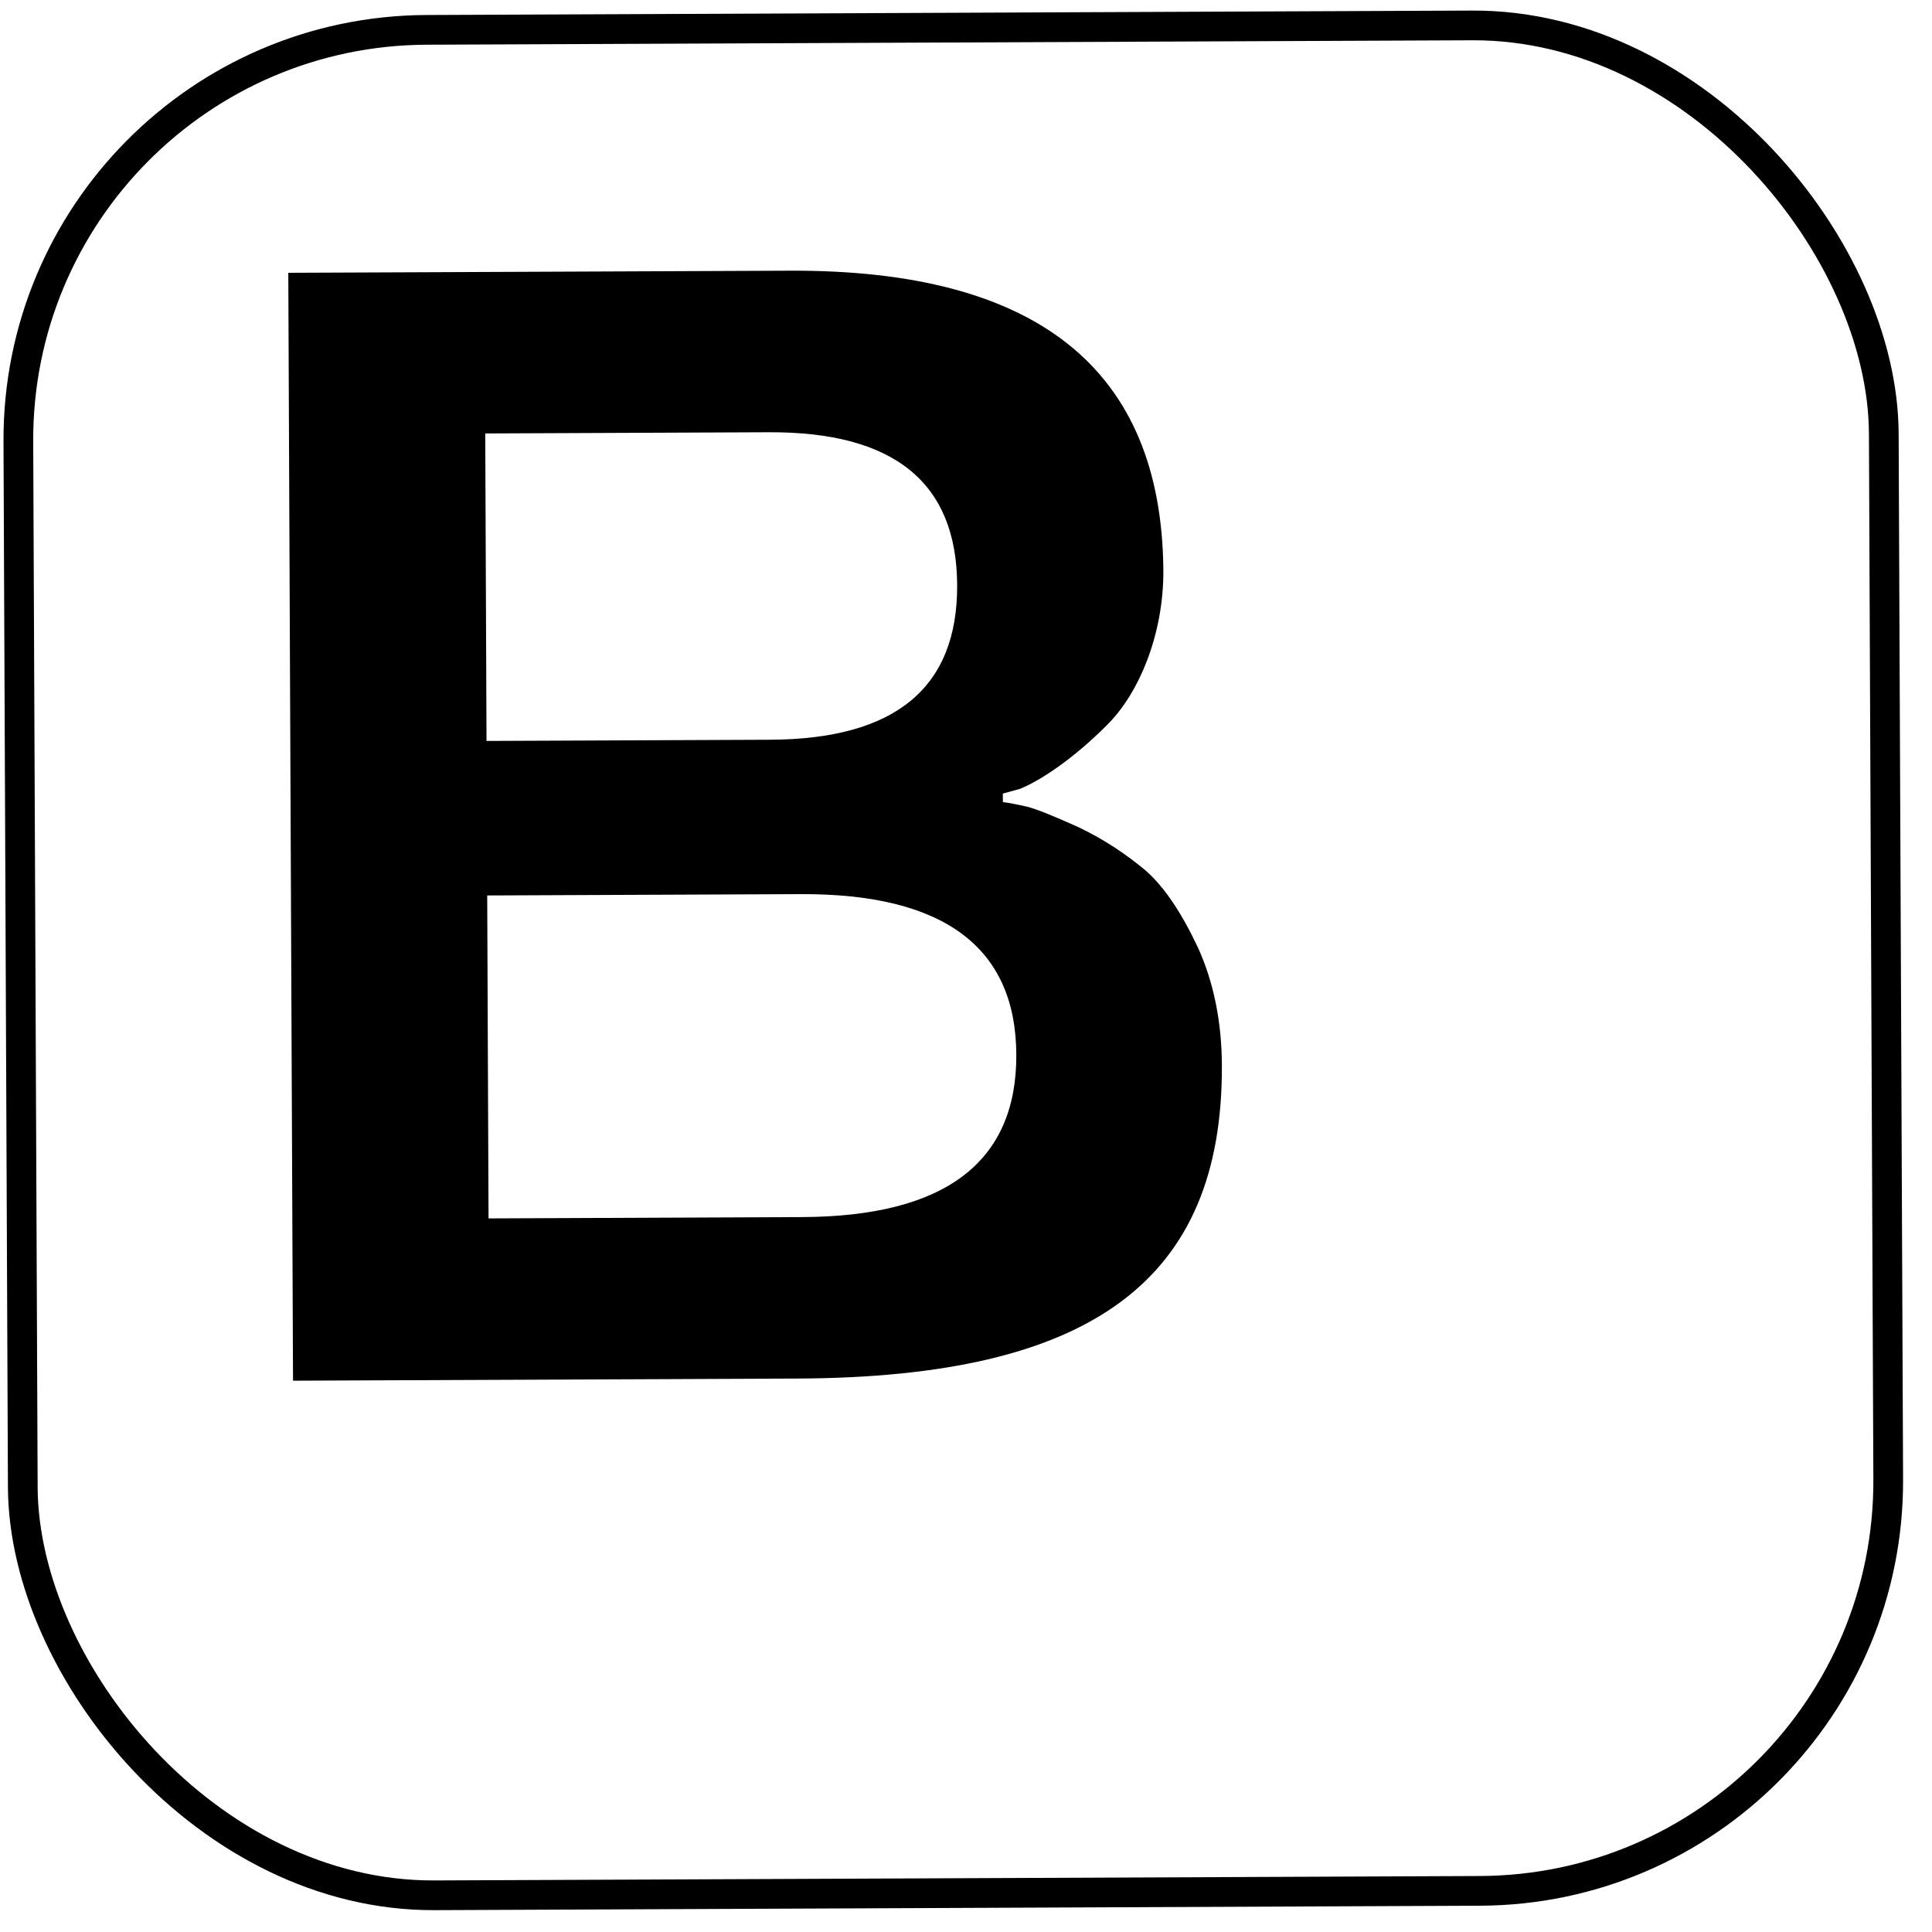 <svg width="45" height="45" viewBox="0 0 45 45" fill="none" xmlns="http://www.w3.org/2000/svg">
<rect x="0.387" y="0.736" width="43.45" height="43.45" rx="9.548" transform="rotate(-0.243 0.387 0.736)" stroke="black" stroke-width="0.692"/>
<path d="M28.46 24.815C28.456 23.807 28.272 22.89 27.908 22.082C27.527 21.274 27.128 20.664 26.677 20.27C26.226 19.894 25.72 19.554 25.125 19.269C24.53 19.001 24.134 18.841 23.917 18.788C23.683 18.735 23.503 18.7 23.359 18.682L23.358 18.484L23.754 18.375C24.257 18.175 25.046 17.631 25.781 16.89C26.516 16.168 27.104 14.797 27.097 13.286C27.059 8.607 24.17 6.28 18.394 6.305L6.715 6.354L6.825 32.159L18.575 32.109C25.413 32.08 28.481 29.836 28.46 24.815ZM11.379 28.379L11.348 20.857L18.653 20.826C21.983 20.812 23.661 22.064 23.672 24.565C23.683 27.067 22.015 28.334 18.685 28.348L11.379 28.379ZM11.332 17.258L11.302 10.096L17.906 10.068C20.821 10.055 22.284 11.237 22.294 13.63C22.304 16.023 20.852 17.217 17.936 17.23L11.332 17.258Z" fill="black"/>
</svg>
